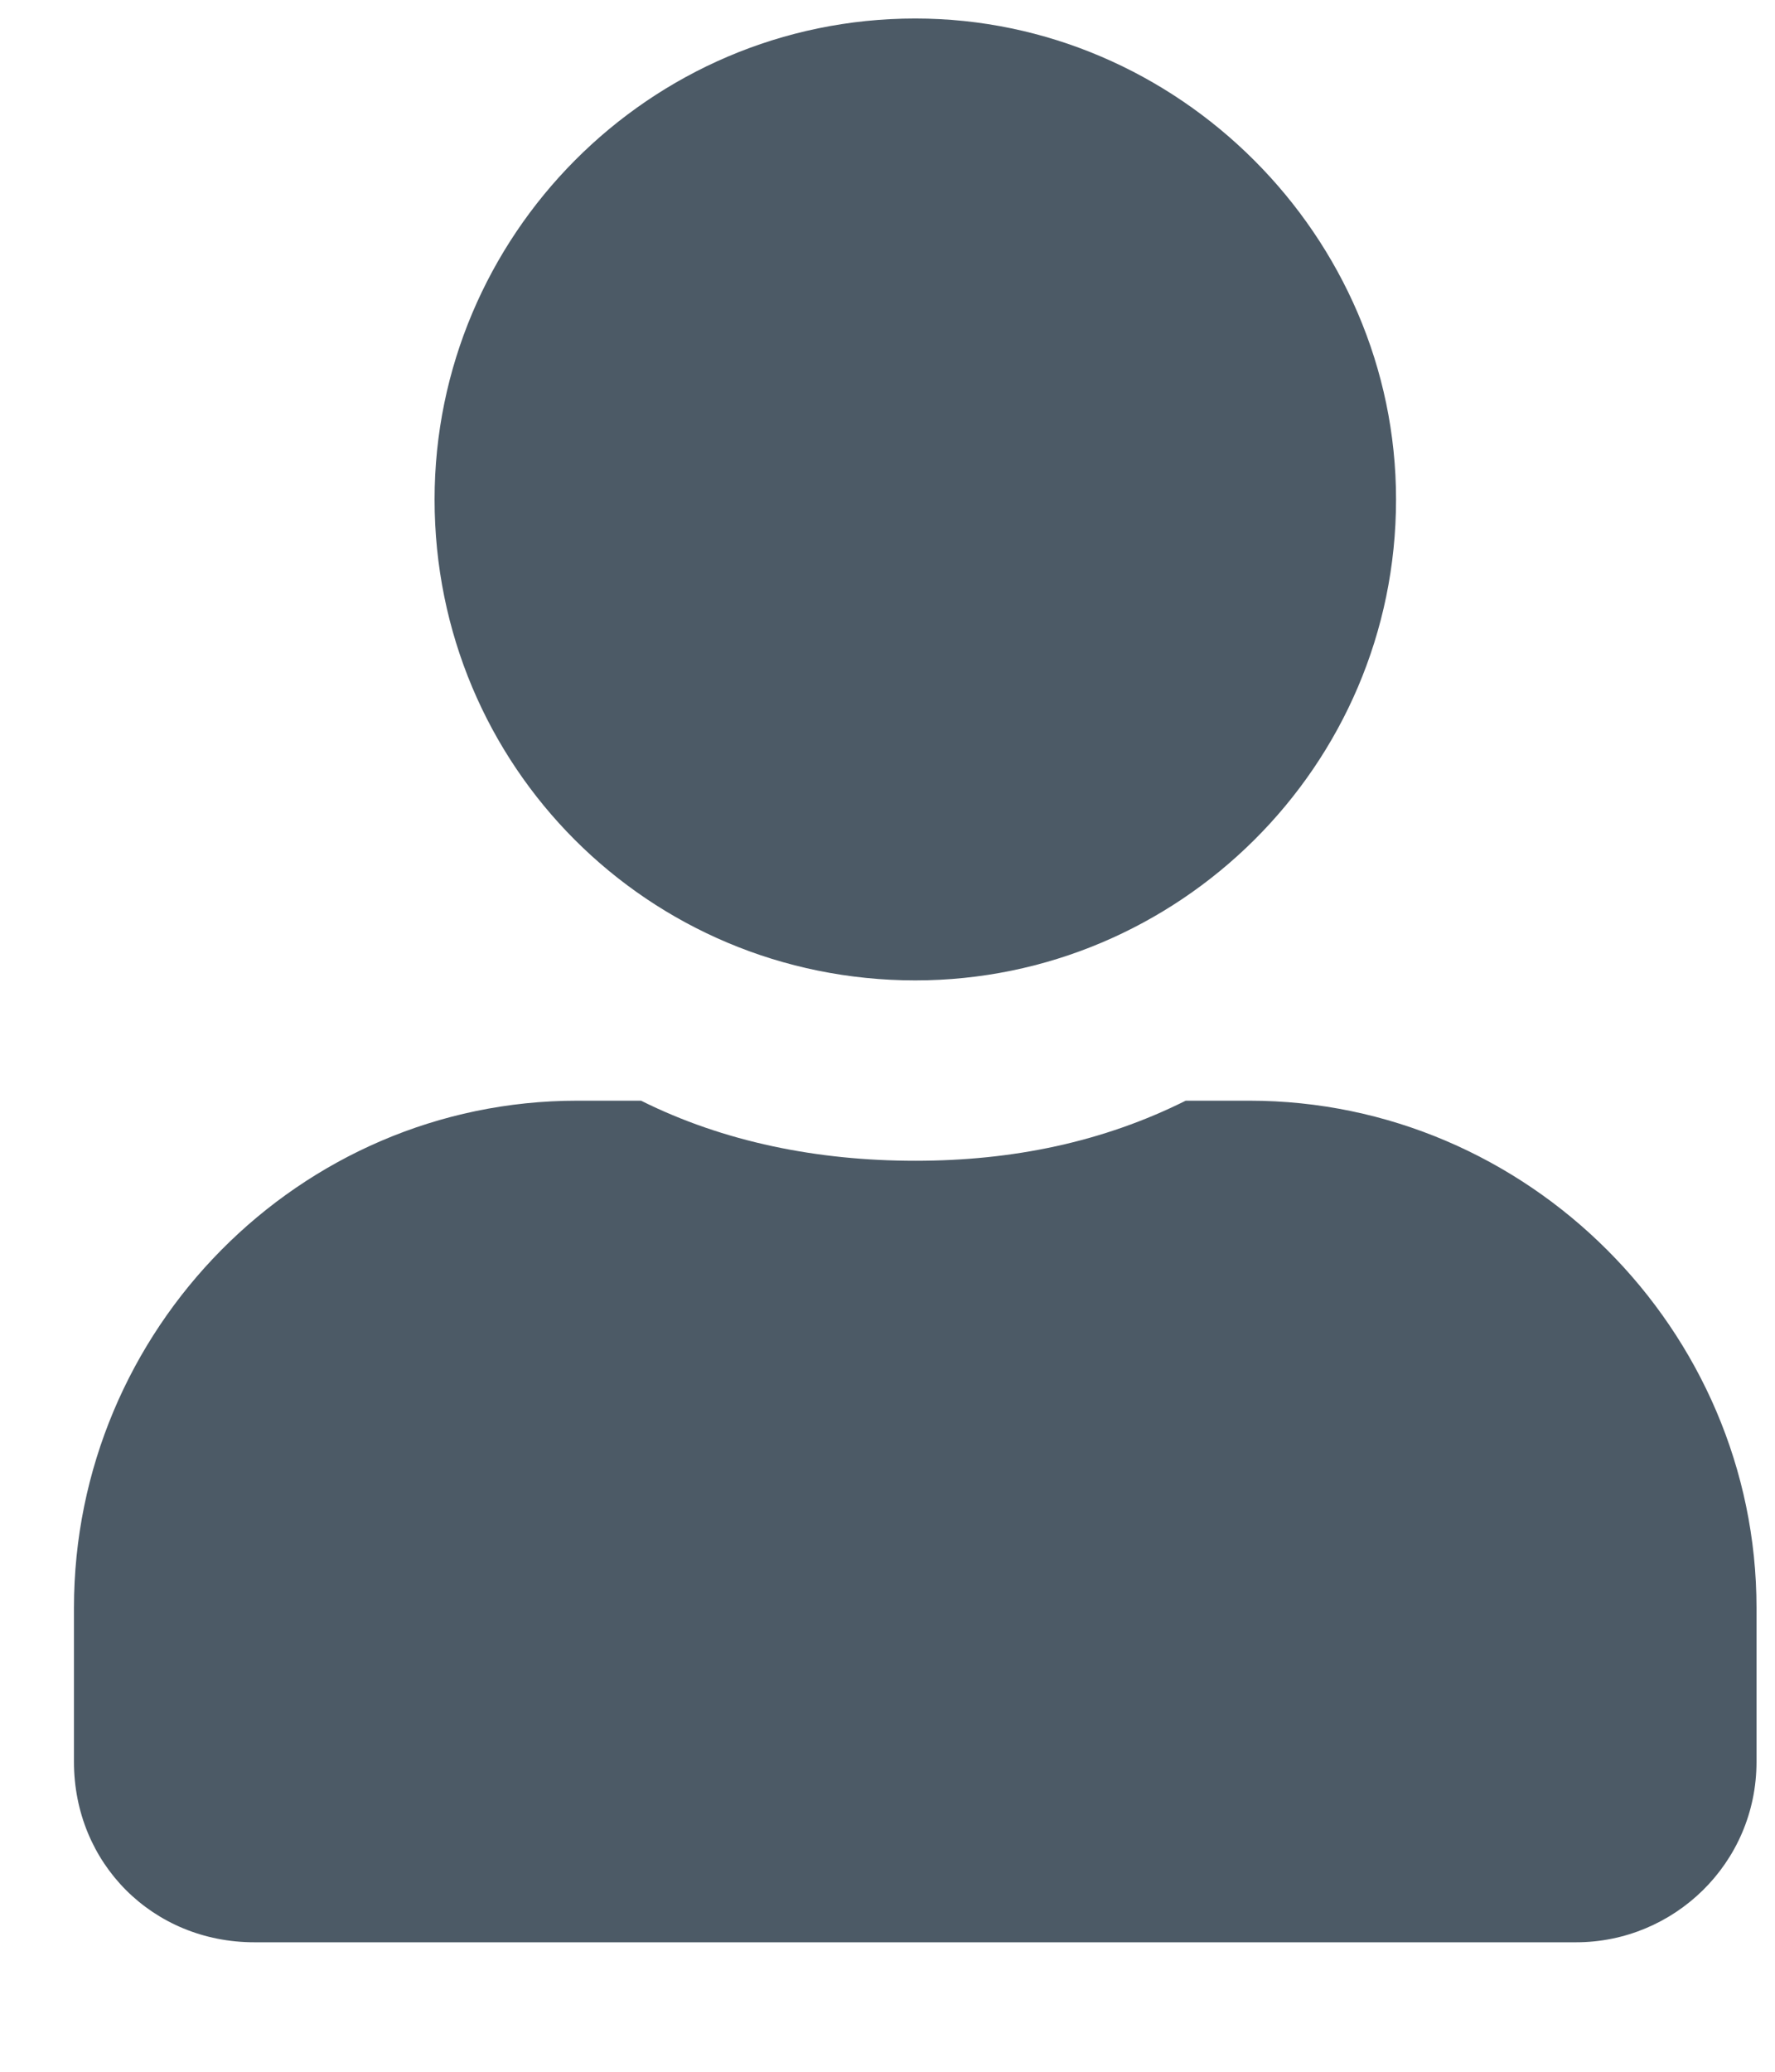 <svg width="12" height="14" viewBox="0 0 12 14" fill="none" xmlns="http://www.w3.org/2000/svg">
<path d="M6.188 6.625C7.965 6.625 9.438 5.178 9.438 3.375C9.438 1.598 7.965 0.125 6.188 0.125C4.385 0.125 2.938 1.598 2.938 3.375C2.938 5.178 4.385 6.625 6.188 6.625ZM8.447 7.438H8.016C7.457 7.717 6.848 7.844 6.188 7.844C5.527 7.844 4.893 7.717 4.334 7.438H3.902C2.023 7.438 0.5 8.986 0.5 10.865V11.906C0.5 12.592 1.033 13.125 1.719 13.125H10.656C11.316 13.125 11.875 12.592 11.875 11.906V10.865C11.875 8.986 10.326 7.438 8.447 7.438Z" fill="#4C5A66"/>
</svg>
